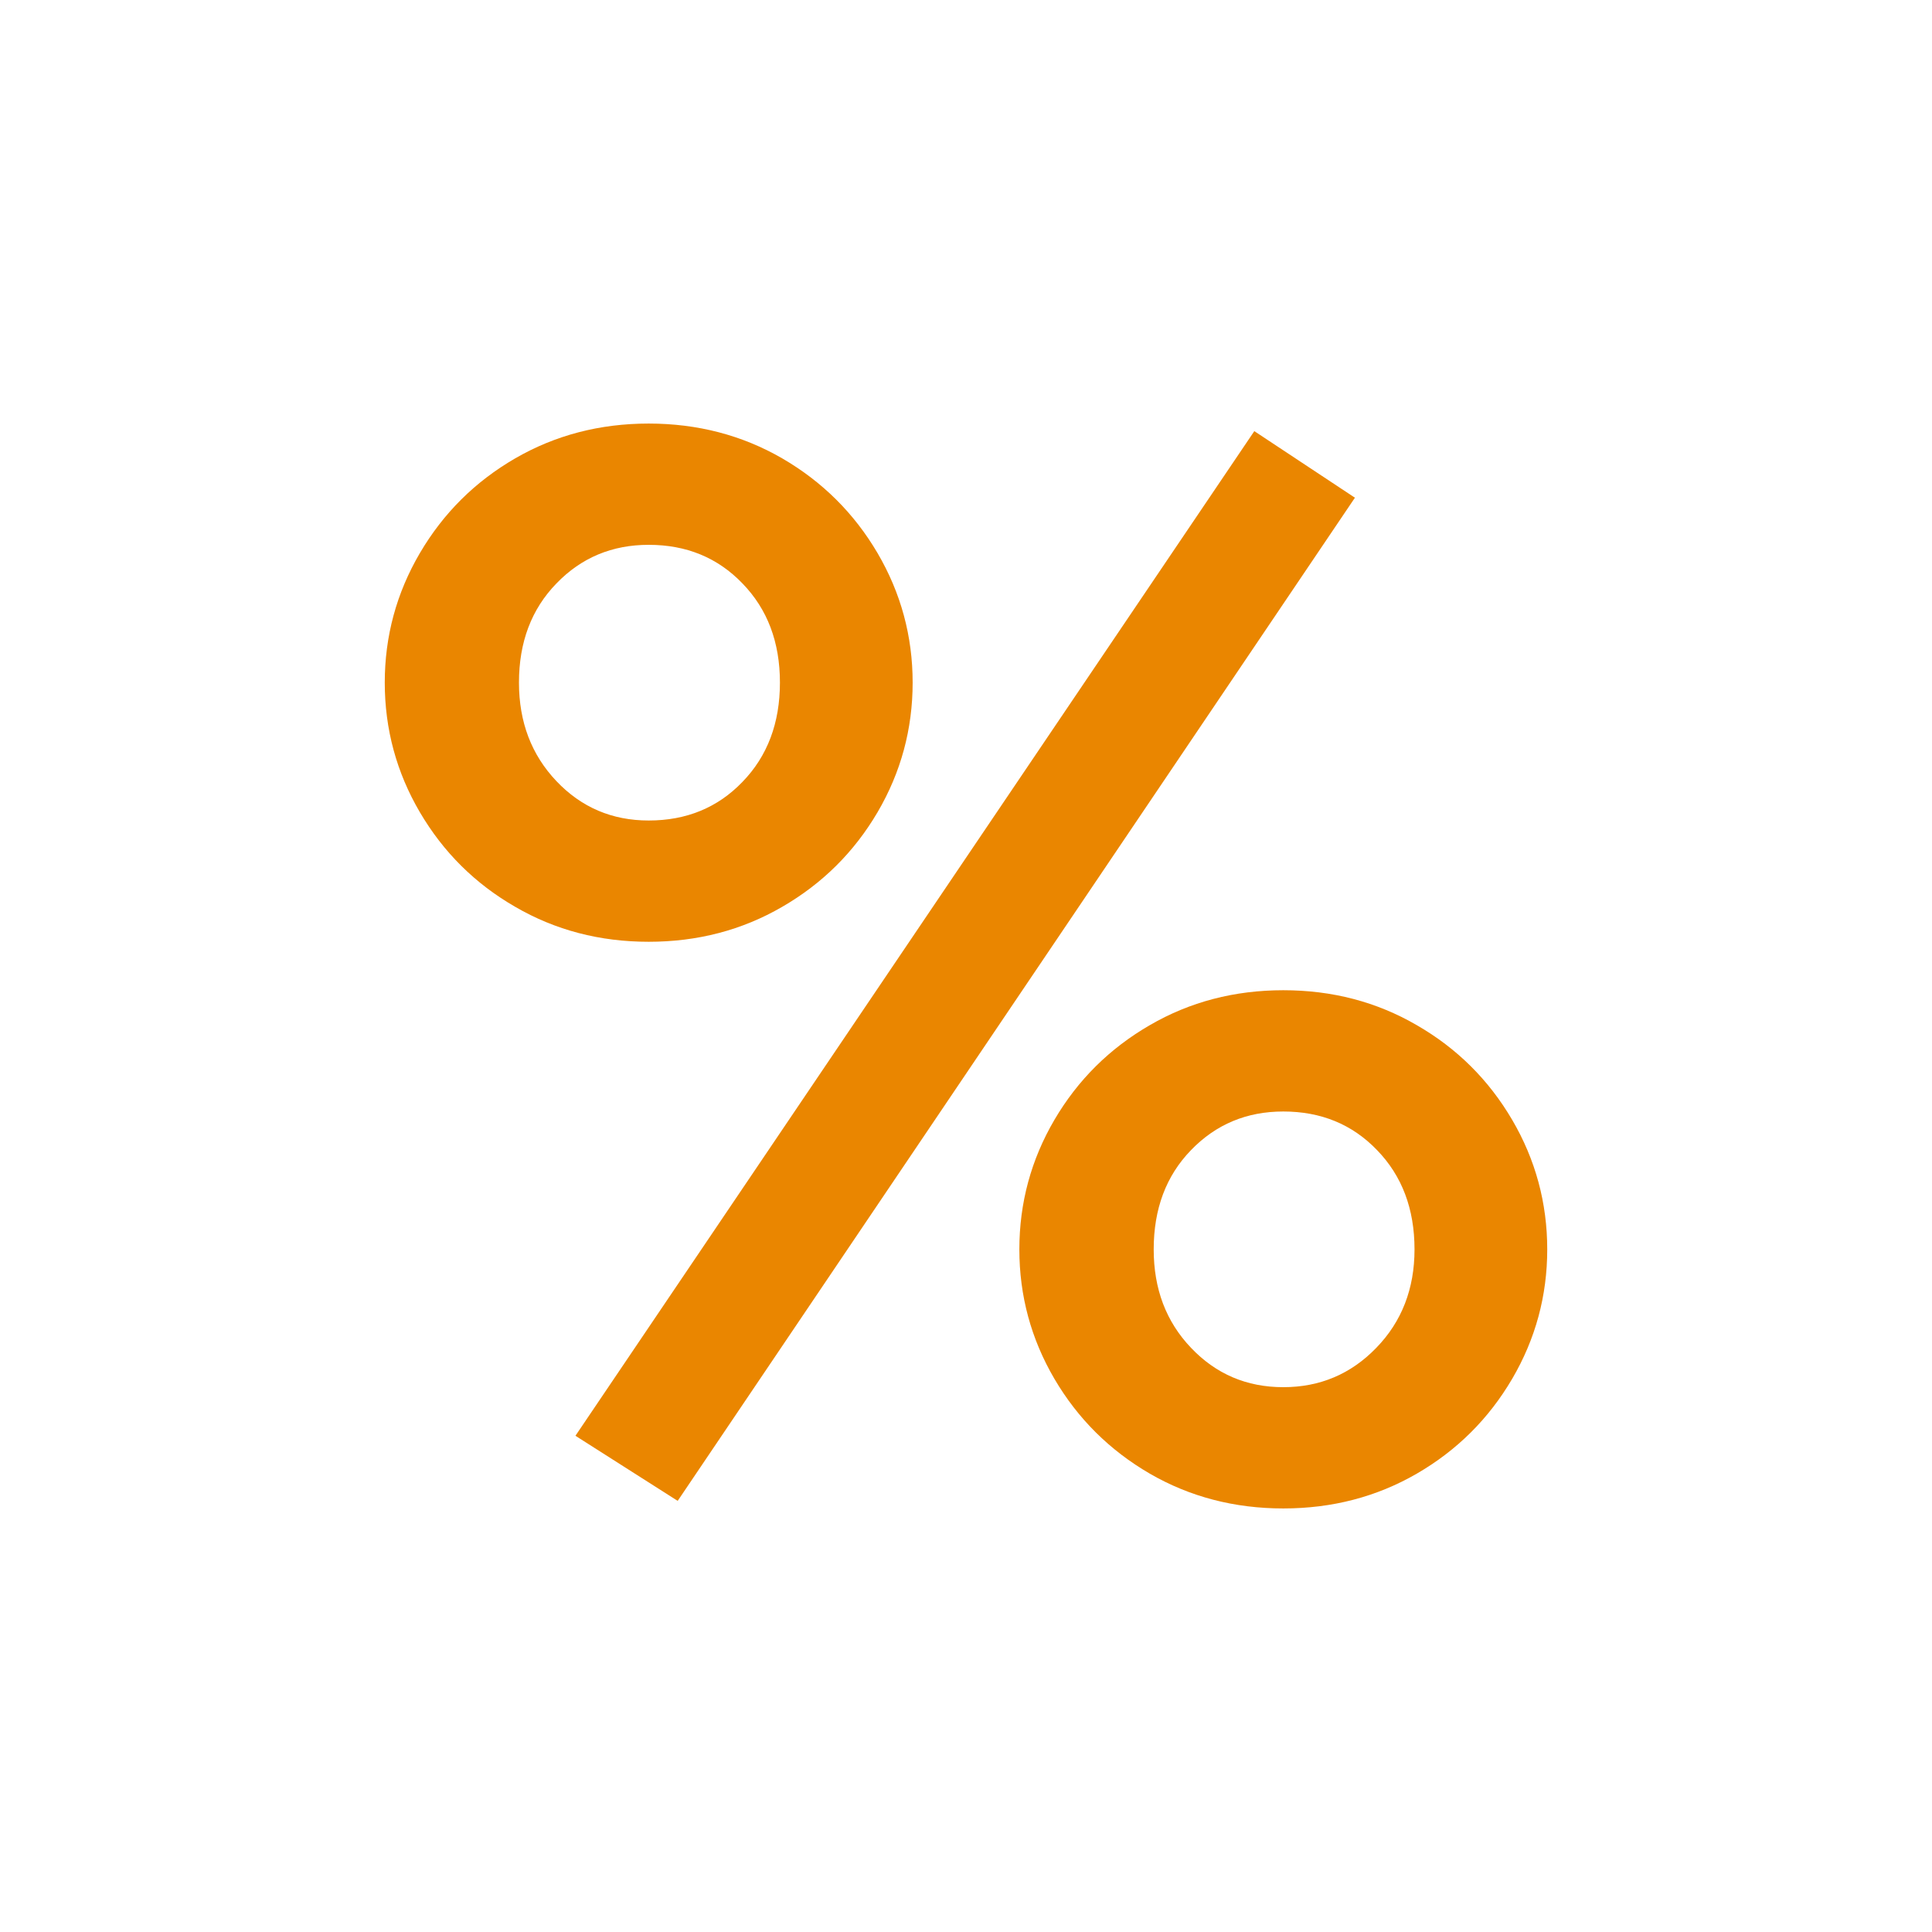 <?xml version="1.0" encoding="UTF-8"?>
<svg width="16px" height="16px" viewBox="1.5 1.5 13 13" version="1.1" xmlns="http://www.w3.org/2000/svg" xmlns:xlink="http://www.w3.org/1999/xlink">
    <g id="type-icon-percent" stroke="none" stroke-width="1" fill="none" fill-rule="evenodd">
        <path d="M5.865,7.837 C6.193,7.837 6.493,7.759 6.763,7.602 C7.033,7.446 7.247,7.234 7.405,6.965 C7.562,6.697 7.641,6.406 7.641,6.093 C7.641,5.781 7.562,5.49 7.405,5.222 C7.247,4.953 7.033,4.741 6.763,4.584 C6.493,4.428 6.193,4.35 5.865,4.35 C5.536,4.35 5.237,4.428 4.967,4.584 C4.696,4.741 4.483,4.953 4.325,5.222 C4.168,5.49 4.089,5.781 4.089,6.093 C4.089,6.406 4.168,6.697 4.325,6.965 C4.483,7.234 4.696,7.446 4.967,7.602 C5.237,7.759 5.536,7.837 5.865,7.837 Z M6.06,11.599 L10.617,4.849 L9.94,4.401 L5.372,11.161 L6.06,11.599 Z M5.865,7.021 C5.619,7.021 5.412,6.933 5.244,6.756 C5.076,6.579 4.992,6.358 4.992,6.093 C4.992,5.821 5.076,5.599 5.244,5.426 C5.412,5.252 5.619,5.166 5.865,5.166 C6.118,5.166 6.329,5.252 6.496,5.426 C6.664,5.599 6.748,5.821 6.748,6.093 C6.748,6.365 6.664,6.588 6.496,6.761 C6.329,6.935 6.118,7.021 5.865,7.021 Z M10.135,11.65 C10.464,11.65 10.763,11.572 11.033,11.416 C11.304,11.259 11.517,11.047 11.675,10.778 C11.832,10.51 11.911,10.219 11.911,9.907 C11.911,9.594 11.832,9.303 11.675,9.035 C11.517,8.766 11.304,8.554 11.033,8.398 C10.763,8.241 10.464,8.163 10.135,8.163 C9.807,8.163 9.507,8.241 9.237,8.398 C8.967,8.554 8.753,8.766 8.595,9.035 C8.438,9.303 8.359,9.594 8.359,9.907 C8.359,10.219 8.438,10.51 8.595,10.778 C8.753,11.047 8.967,11.259 9.237,11.416 C9.507,11.572 9.807,11.65 10.135,11.65 Z M10.135,10.834 C9.889,10.834 9.682,10.746 9.514,10.569 C9.346,10.393 9.263,10.172 9.263,9.907 C9.263,9.635 9.346,9.412 9.514,9.239 C9.682,9.065 9.889,8.979 10.135,8.979 C10.388,8.979 10.599,9.065 10.766,9.239 C10.934,9.412 11.018,9.635 11.018,9.907 C11.018,10.172 10.932,10.393 10.761,10.569 C10.59,10.746 10.381,10.834 10.135,10.834 Z" id="%-copy-6" fill="#ea8600" fill-rule="nonzero"></path>
    </g>
</svg>